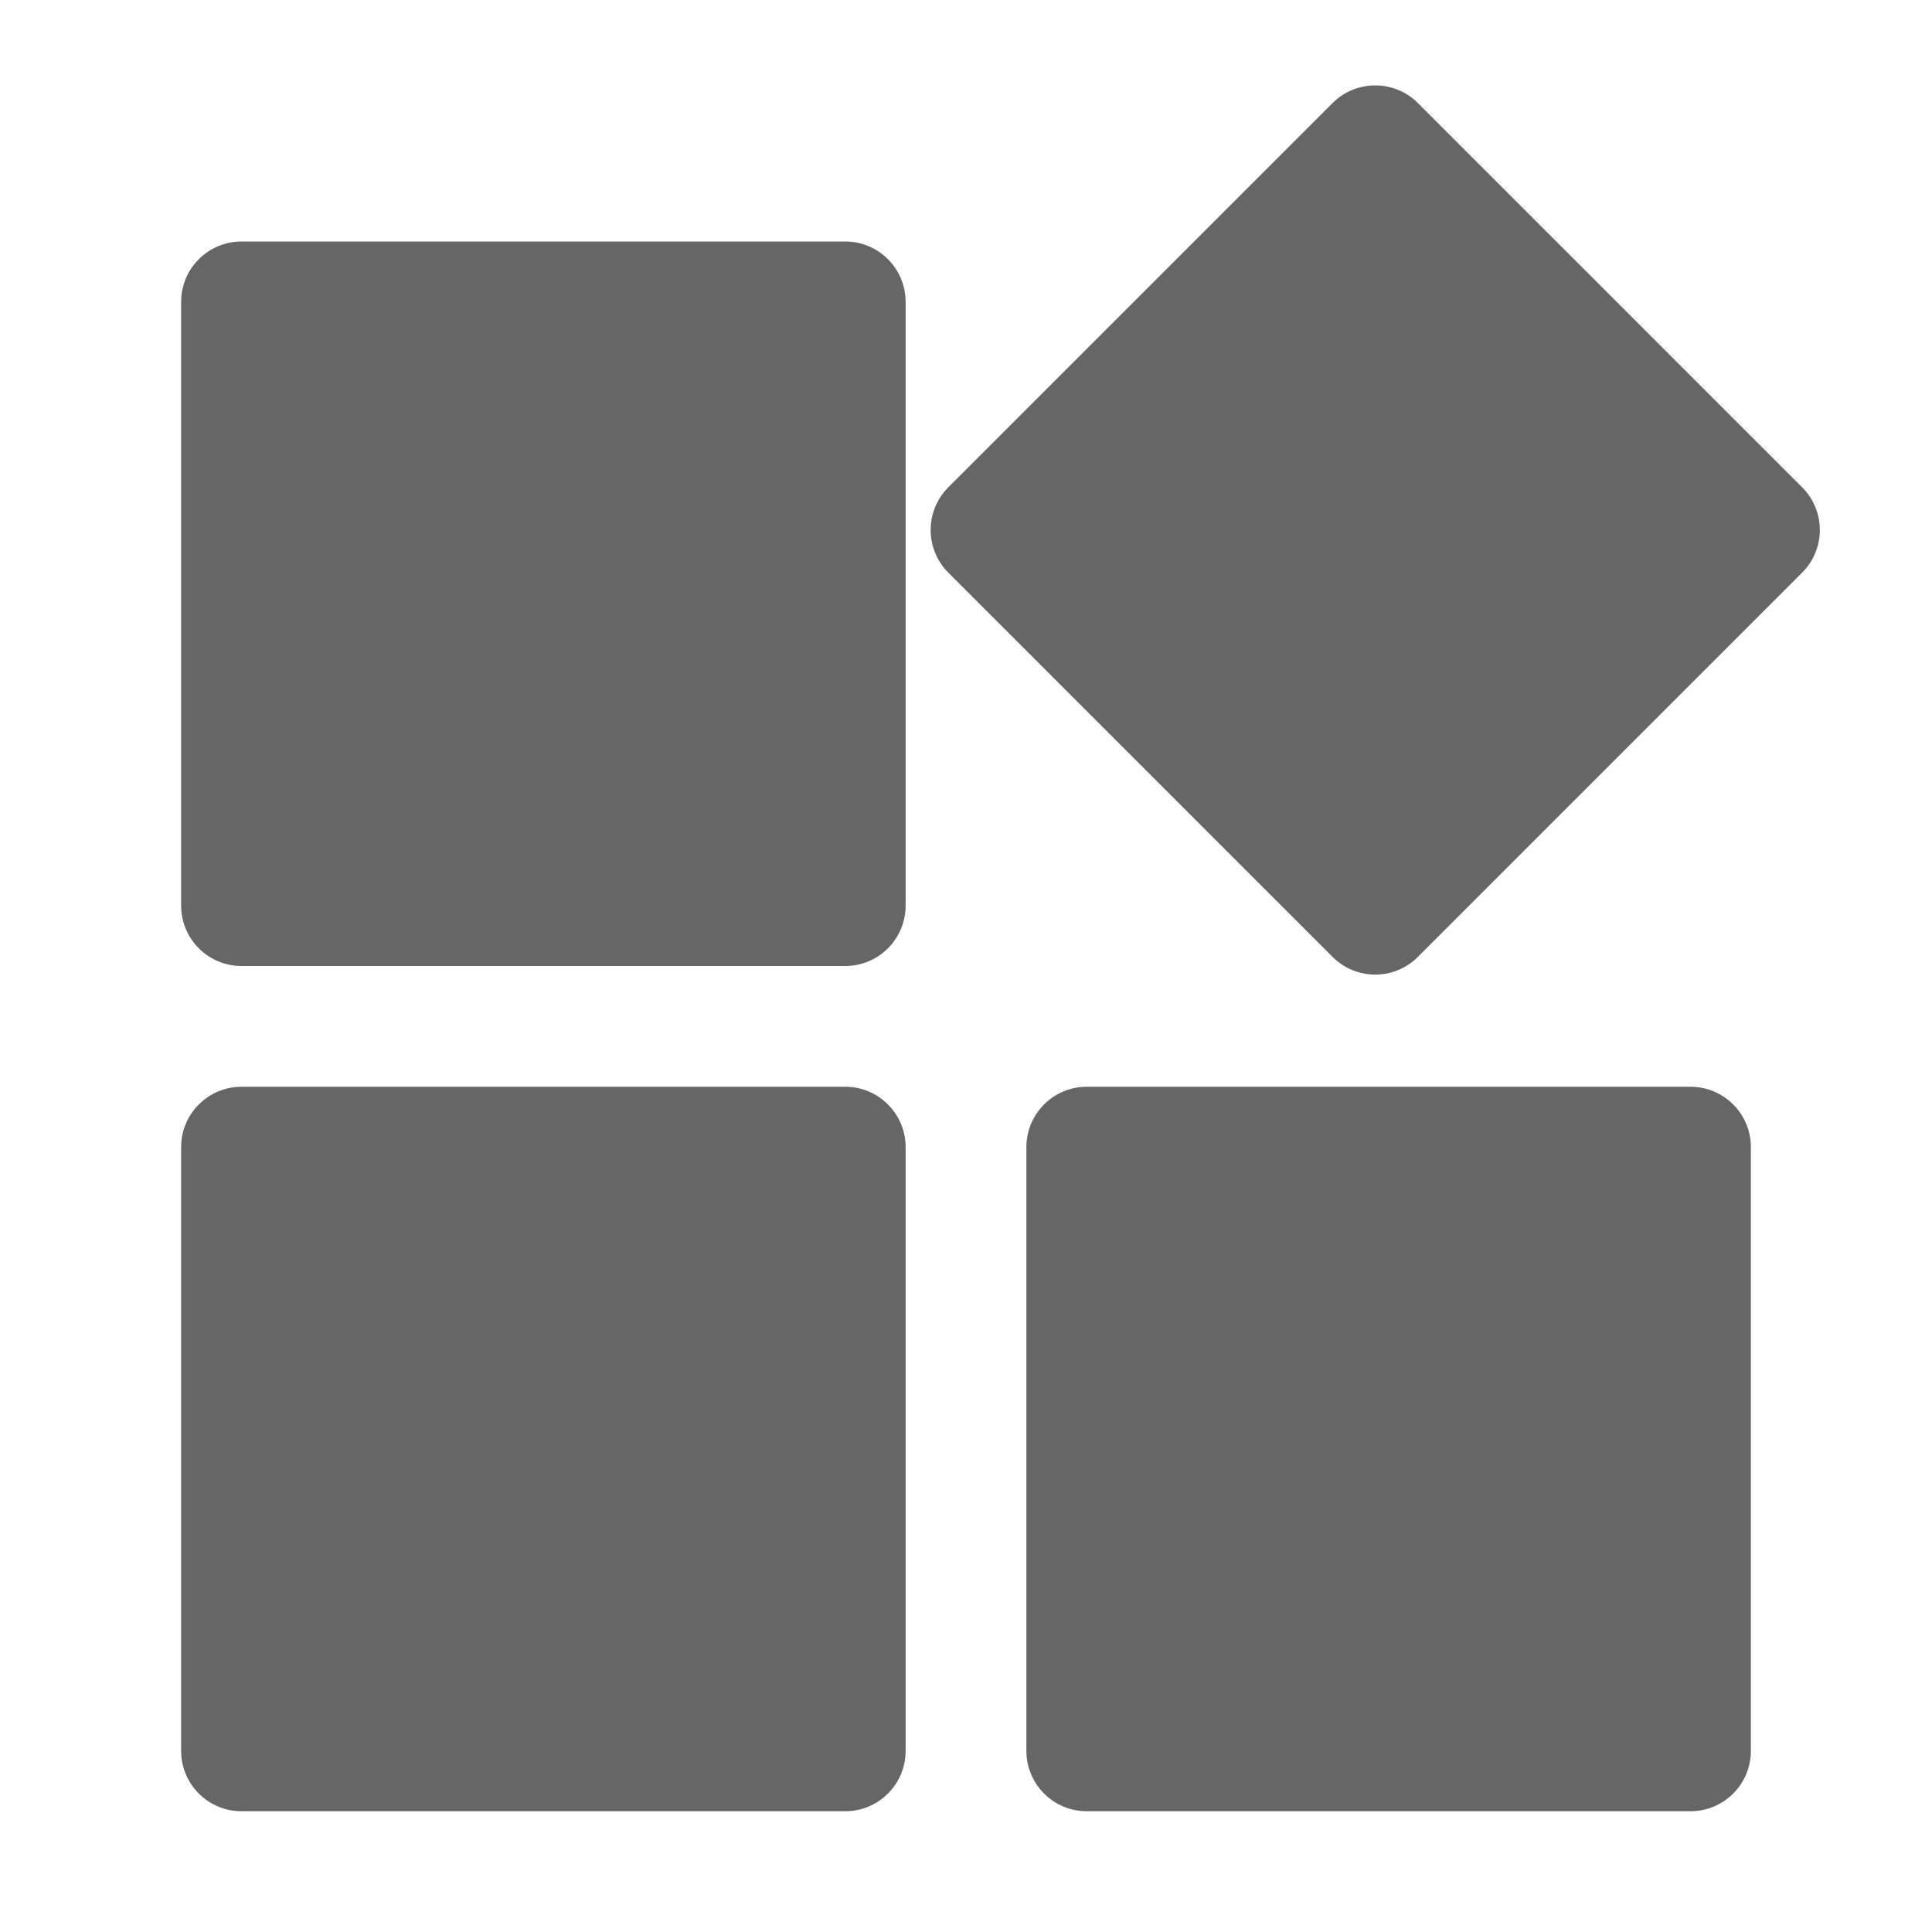 <!--?xml version="1.0" encoding="UTF-8"?-->
<svg width="32px" height="32px" viewBox="0 0 32 32" version="1.1" xmlns="http://www.w3.org/2000/svg" xmlns:xlink="http://www.w3.org/1999/xlink">
    <title>1713.任务中心</title>
    <g id="1713.任务中心" stroke="none" stroke-width="1" fill="none" fill-rule="evenodd">
        <path d="M4,4 L14,4 C14.552,4 15,4.448 15,5 L15,15 C15,15.552 14.552,16 14,16 L4,16 C3.448,16 3,15.552 3,15 L3,5 C3,4.448 3.448,4 4,4 Z M4,18 L14,18 C14.552,18 15,18.448 15,19 L15,29 C15,29.552 14.552,30 14,30 L4,30 C3.448,30 3,29.552 3,29 L3,19 C3,18.448 3.448,18 4,18 Z M23.485,1.707 L29.849,8.071 C30.24,8.462 30.24,9.095 29.849,9.485 L23.485,15.849 C23.095,16.24 22.462,16.24 22.071,15.849 L15.707,9.485 C15.317,9.095 15.317,8.462 15.707,8.071 L22.071,1.707 C22.462,1.317 23.095,1.317 23.485,1.707 Z M18,18 L28,18 C28.552,18 29,18.448 29,19 L29,29 C29,29.552 28.552,30 28,30 L18,30 C17.448,30 17,29.552 17,29 L17,19 C17,18.448 17.448,18 18,18 Z" id="形状结合" fill="#666666"></path>
    </g>
</svg>